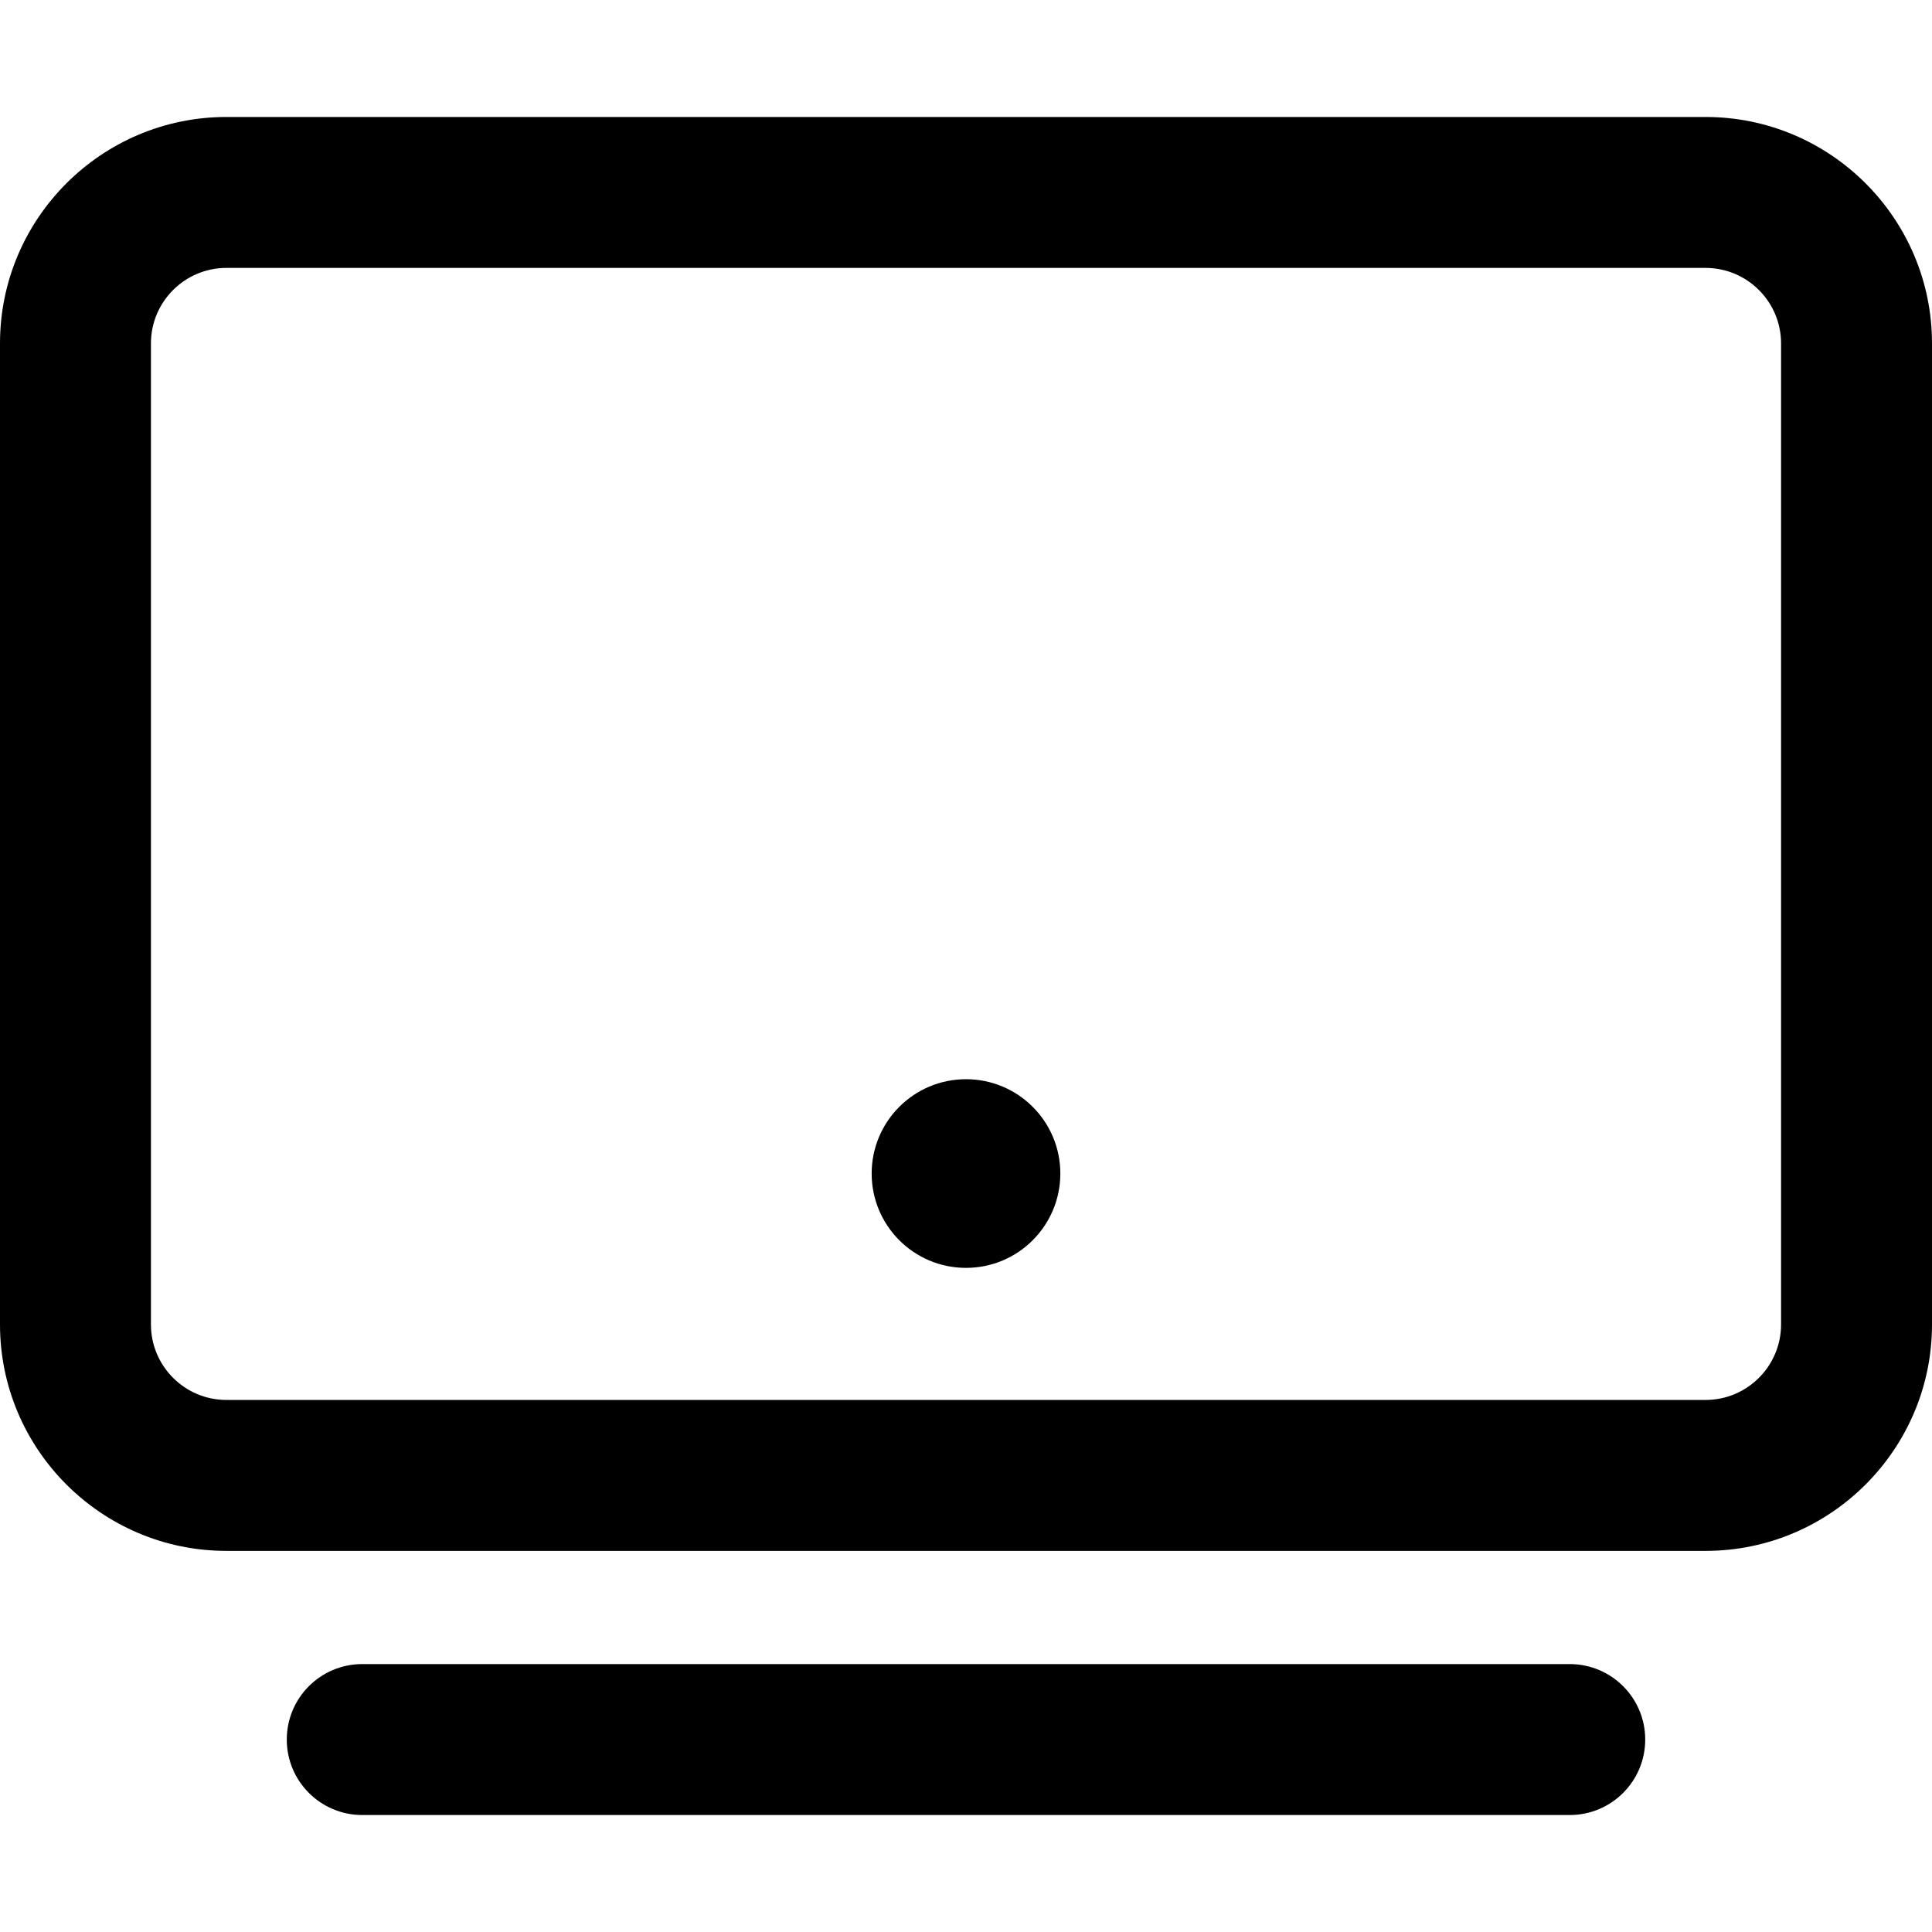 <svg xmlns="http://www.w3.org/2000/svg" viewBox="0 0 512 512">
    <circle cx="256" cy="311" r="25"/>
    <path d="M416,441H96c-11.046,0-20,8.954-20,20c0,11.046,8.954,20,20,20h320c11.046,0,20-8.954,20-20
        C436,449.954,427.046,441,416,441z"/>
    <path d="M452,31H60C26.916,31,0,57.916,0,91v260c0,33.084,26.916,60,60,60h392c33.084,0,60-26.916,60-60V91
        C512,57.916,485.084,31,452,31z M472,351c0,11.028-8.972,20-20,20H60c-11.028,0-20-8.972-20-20V91c0-11.028,8.972-20,20-20h392
        c11.028,0,20,8.972,20,20V351z"/>
</svg>
